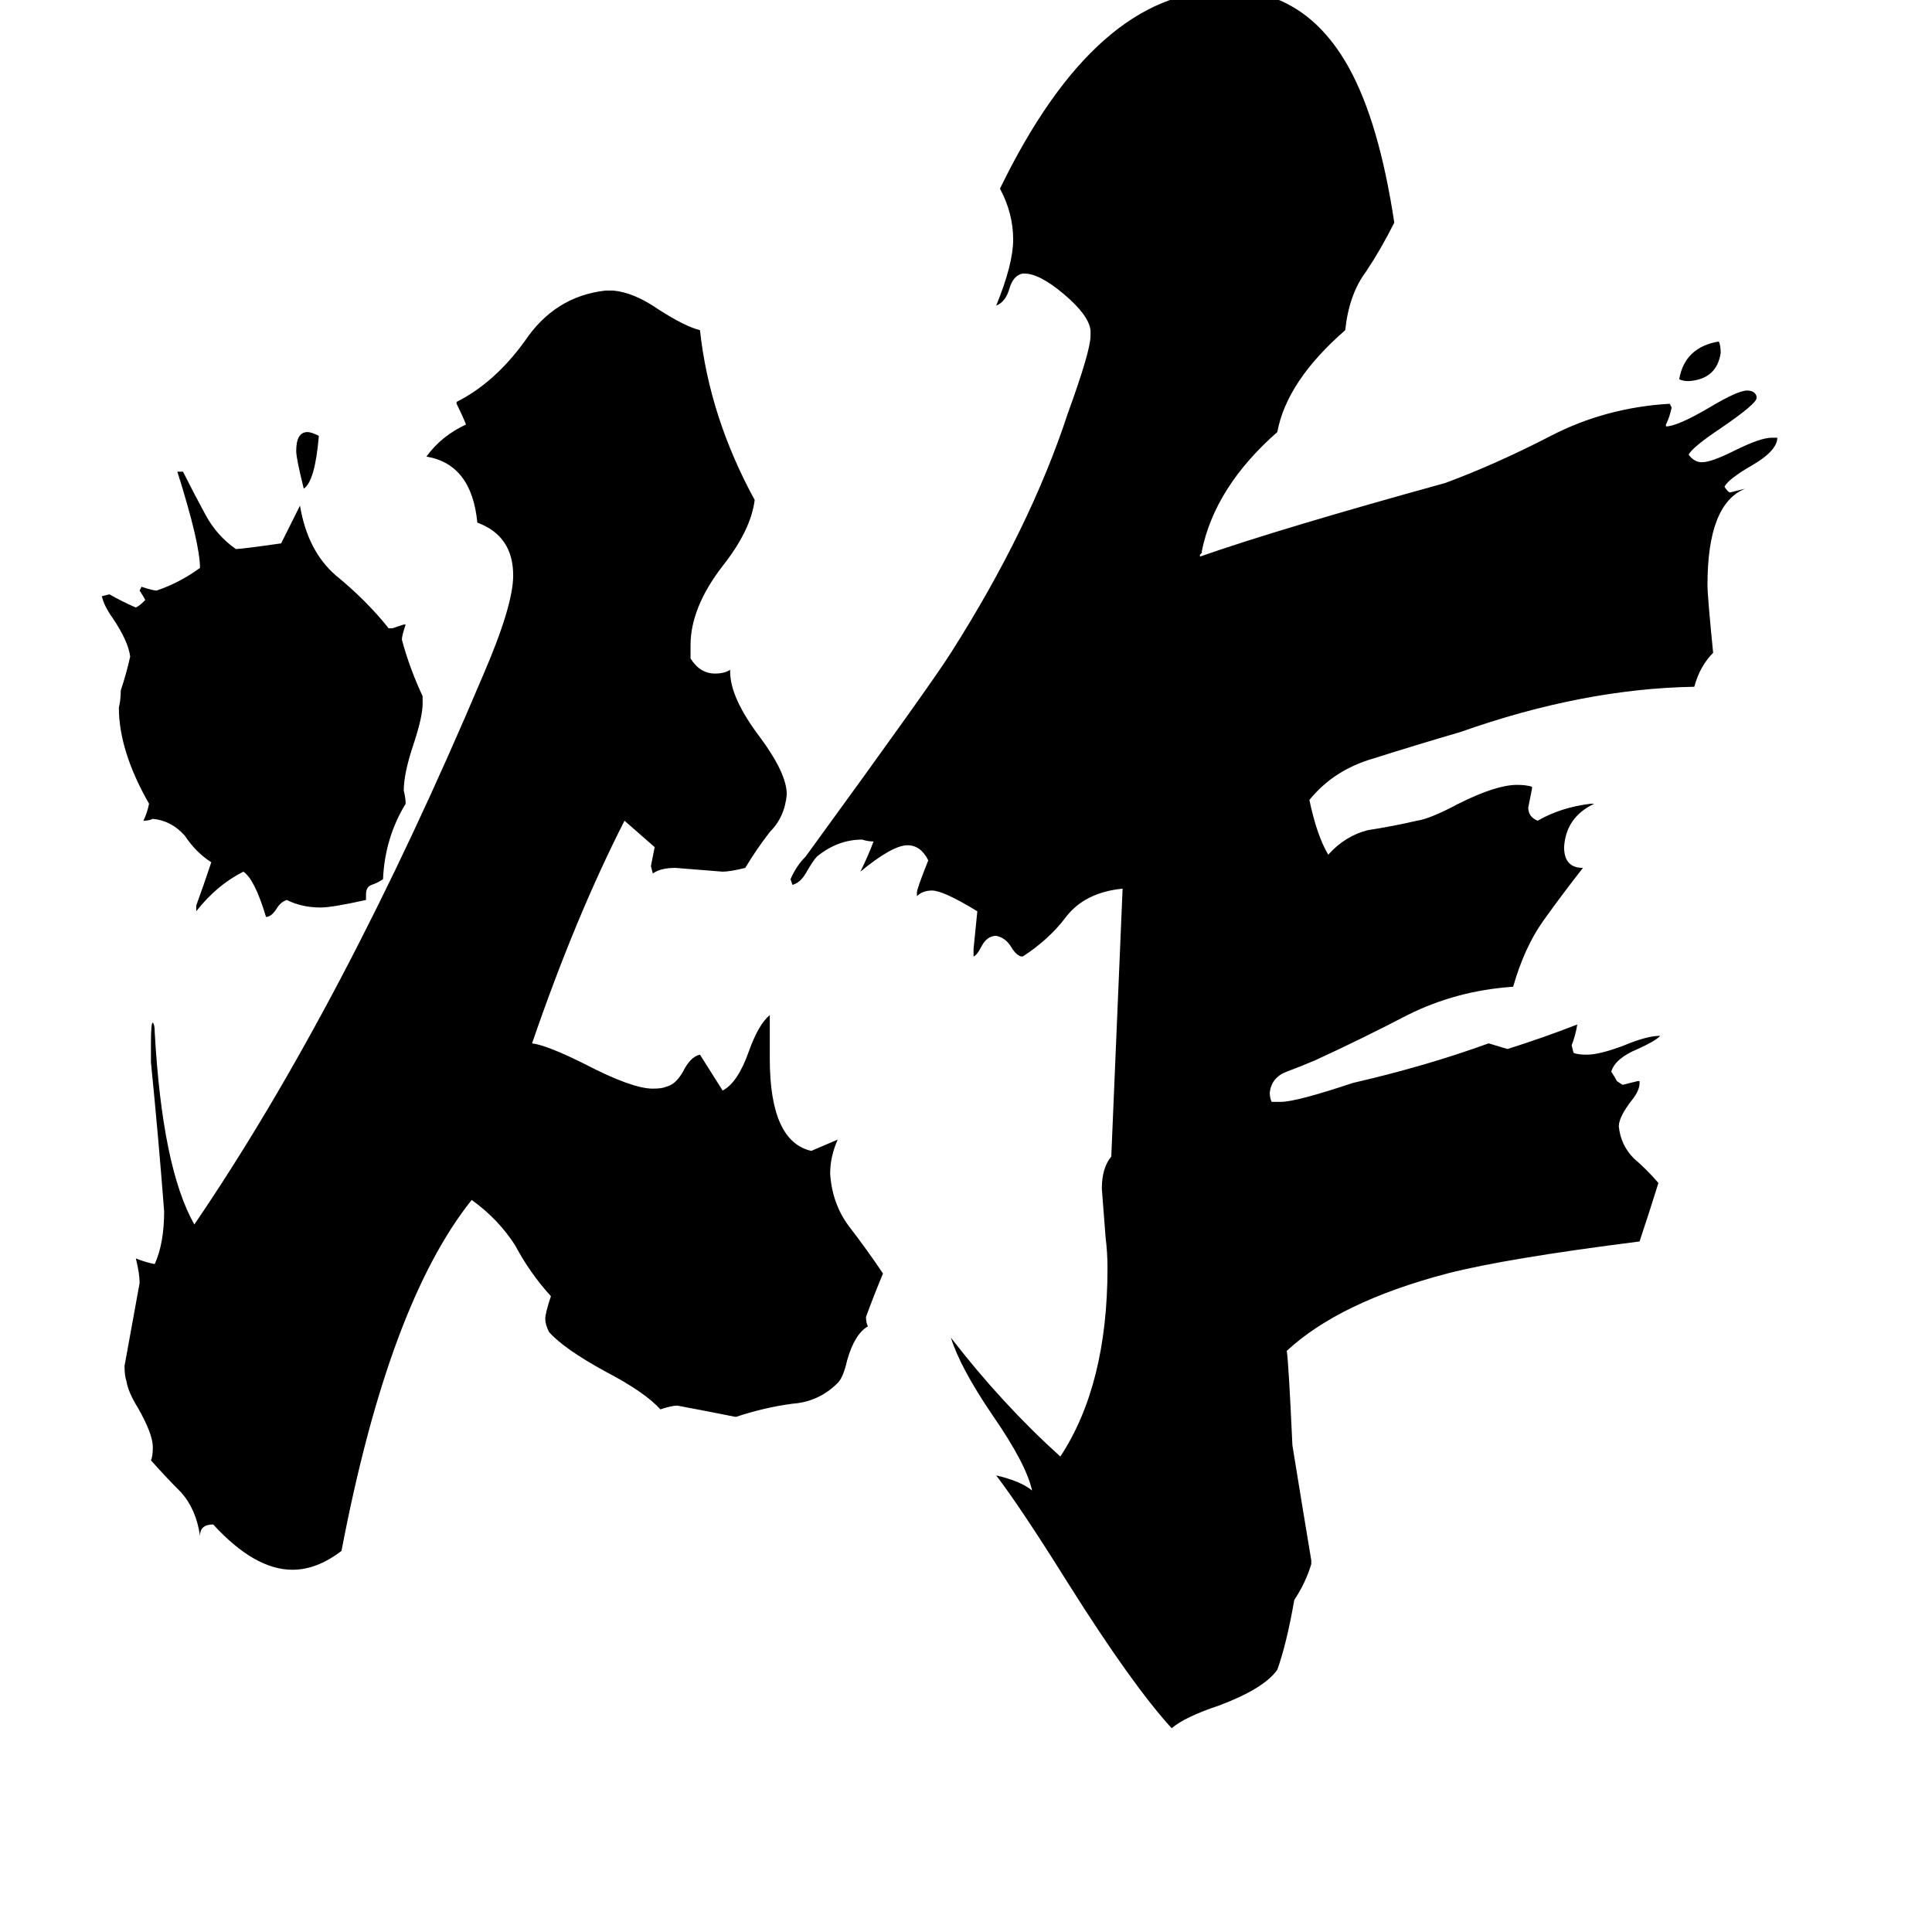 <svg xmlns="http://www.w3.org/2000/svg" viewBox="0 -800 1024 1024">
	<path fill="#000000" d="M169 -569Q167 -545 161 -541Q157 -557 157 -561Q157 -571 163 -571Q165 -571 169 -569ZM890 -599Q893 -616 911 -619Q912 -617 912 -613Q910 -599 895 -598Q892 -598 890 -599ZM194 -326V-323Q176 -319 170 -319Q160 -319 152 -323Q149 -322 147 -319Q144 -314 141 -314Q135 -334 129 -338Q115 -331 104 -317V-320Q108 -331 112 -343Q104 -348 98 -357Q91 -365 81 -366Q79 -365 76 -365Q78 -369 79 -374Q63 -402 63 -425Q64 -429 64 -434Q67 -443 69 -452Q68 -460 60 -472Q55 -479 54 -484L58 -485Q65 -481 72 -478Q74 -479 76 -481L77 -482Q76 -484 74 -487L75 -489Q81 -487 83 -487Q95 -491 106 -499Q106 -512 94 -550H97Q103 -538 109 -527Q115 -516 125 -509Q128 -509 149 -512Q154 -522 159 -532Q163 -508 178 -495Q194 -482 206 -467H208Q211 -468 214 -469H215Q213 -463 213 -461Q217 -446 224 -431V-427Q224 -420 219 -405Q214 -390 214 -381Q215 -377 215 -374Q204 -356 203 -334Q200 -332 197 -331Q194 -330 194 -326ZM408 -262V-239Q408 -195 430 -190Q437 -193 444 -196Q440 -187 440 -178Q441 -162 450 -150Q460 -137 468 -125Q463 -113 459 -102Q459 -99 460 -97Q453 -93 449 -79Q447 -70 444 -67Q434 -57 420 -56Q405 -54 390 -49Q375 -52 359 -55Q356 -55 350 -53Q342 -62 321 -73Q299 -85 291 -94Q289 -98 289 -101Q289 -104 292 -113Q281 -125 273 -140Q264 -154 250 -164Q206 -109 181 22Q168 32 155 32Q135 32 113 8Q106 8 106 14Q104 0 96 -9Q88 -17 80 -26Q81 -28 81 -33Q81 -40 73 -54Q68 -62 67 -68Q66 -71 66 -76Q70 -98 74 -120Q74 -125 72 -133Q77 -131 82 -130Q87 -141 87 -158Q84 -197 80 -237V-247Q80 -258 81 -258Q82 -257 82 -253Q86 -181 103 -151Q182 -267 256 -442Q272 -479 272 -495Q272 -516 253 -523Q250 -554 226 -558Q234 -569 247 -575Q245 -580 242 -586V-587Q262 -597 278 -619Q294 -643 321 -646H325Q336 -645 349 -636Q363 -627 371 -625Q376 -579 400 -535Q398 -519 383 -500Q366 -478 366 -458V-451Q371 -443 379 -443Q384 -443 387 -445V-444Q387 -430 403 -409Q417 -390 417 -379Q416 -367 408 -359Q401 -350 395 -340Q387 -338 383 -338Q371 -339 358 -340Q350 -340 346 -337L345 -341Q346 -346 347 -351L331 -365Q305 -314 282 -247Q290 -246 310 -236Q335 -223 346 -223Q351 -223 353 -224Q358 -225 362 -232Q366 -240 371 -241L383 -222Q391 -226 397 -243Q402 -257 408 -262ZM695 27V29Q692 39 686 48Q682 71 677 85Q670 95 646 104Q628 110 621 116Q600 93 566 39Q541 -1 528 -18Q541 -15 547 -10Q544 -24 526 -50Q509 -75 504 -91Q531 -56 562 -28Q587 -66 587 -128Q587 -136 586 -144Q585 -157 584 -170Q584 -181 589 -187L595 -329Q575 -327 565 -314Q556 -302 542 -293Q539 -293 536 -298Q533 -303 528 -304Q523 -304 520 -298Q518 -294 516 -293V-297Q517 -307 518 -317Q500 -328 494 -328Q489 -328 486 -325V-327Q486 -329 492 -344Q488 -352 481 -352Q473 -352 456 -338Q460 -346 463 -354Q460 -354 457 -355Q444 -355 433 -346Q431 -344 427 -337Q424 -332 420 -331L419 -334Q422 -341 427 -346Q494 -438 504 -454Q546 -520 566 -581Q578 -614 578 -622V-625Q577 -633 564 -644Q551 -655 543 -655H542Q537 -654 535 -647Q533 -640 528 -638Q537 -660 537 -673Q537 -687 530 -700Q581 -805 649 -805H657Q694 -802 715 -764Q731 -735 739 -682Q732 -668 724 -656Q715 -644 713 -625Q682 -598 677 -571Q644 -542 637 -508V-507L636 -506V-505Q679 -520 766 -544Q793 -554 822 -569Q851 -584 885 -586L886 -584Q885 -579 883 -575V-574Q889 -574 906 -584Q921 -593 926 -593Q930 -593 931 -590V-589Q931 -586 912 -573Q897 -563 895 -559Q898 -555 902 -555Q907 -555 919 -561Q933 -568 939 -568H942Q942 -561 928 -553Q916 -546 914 -542Q916 -539 917 -539Q921 -540 925 -541Q905 -533 905 -490Q905 -484 908 -454Q901 -447 898 -436Q839 -435 774 -412Q750 -405 728 -398Q707 -392 694 -376Q698 -357 704 -347Q713 -357 725 -360Q738 -362 751 -365Q758 -366 773 -374Q793 -384 804 -384Q809 -384 812 -383V-382Q811 -377 810 -372Q810 -367 815 -365Q827 -372 843 -374H845Q830 -367 829 -351Q829 -340 839 -340Q828 -326 818 -312Q808 -298 802 -277Q772 -275 746 -262Q721 -249 697 -238Q690 -235 682 -232Q674 -229 673 -221Q673 -218 674 -216H679Q687 -216 717 -226Q756 -235 789 -247L799 -244Q818 -250 836 -257Q835 -251 833 -246L834 -242Q836 -241 841 -241Q848 -241 861 -246Q873 -251 880 -251Q877 -248 868 -244Q856 -239 854 -232Q856 -229 857 -227L860 -225Q864 -226 868 -227H869V-226Q869 -222 865 -217Q858 -208 858 -203Q859 -193 866 -186Q873 -180 879 -173Q874 -157 869 -142Q798 -133 767 -125Q710 -110 682 -84Q683 -78 685 -34Q690 -3 695 27Z"/>
</svg>